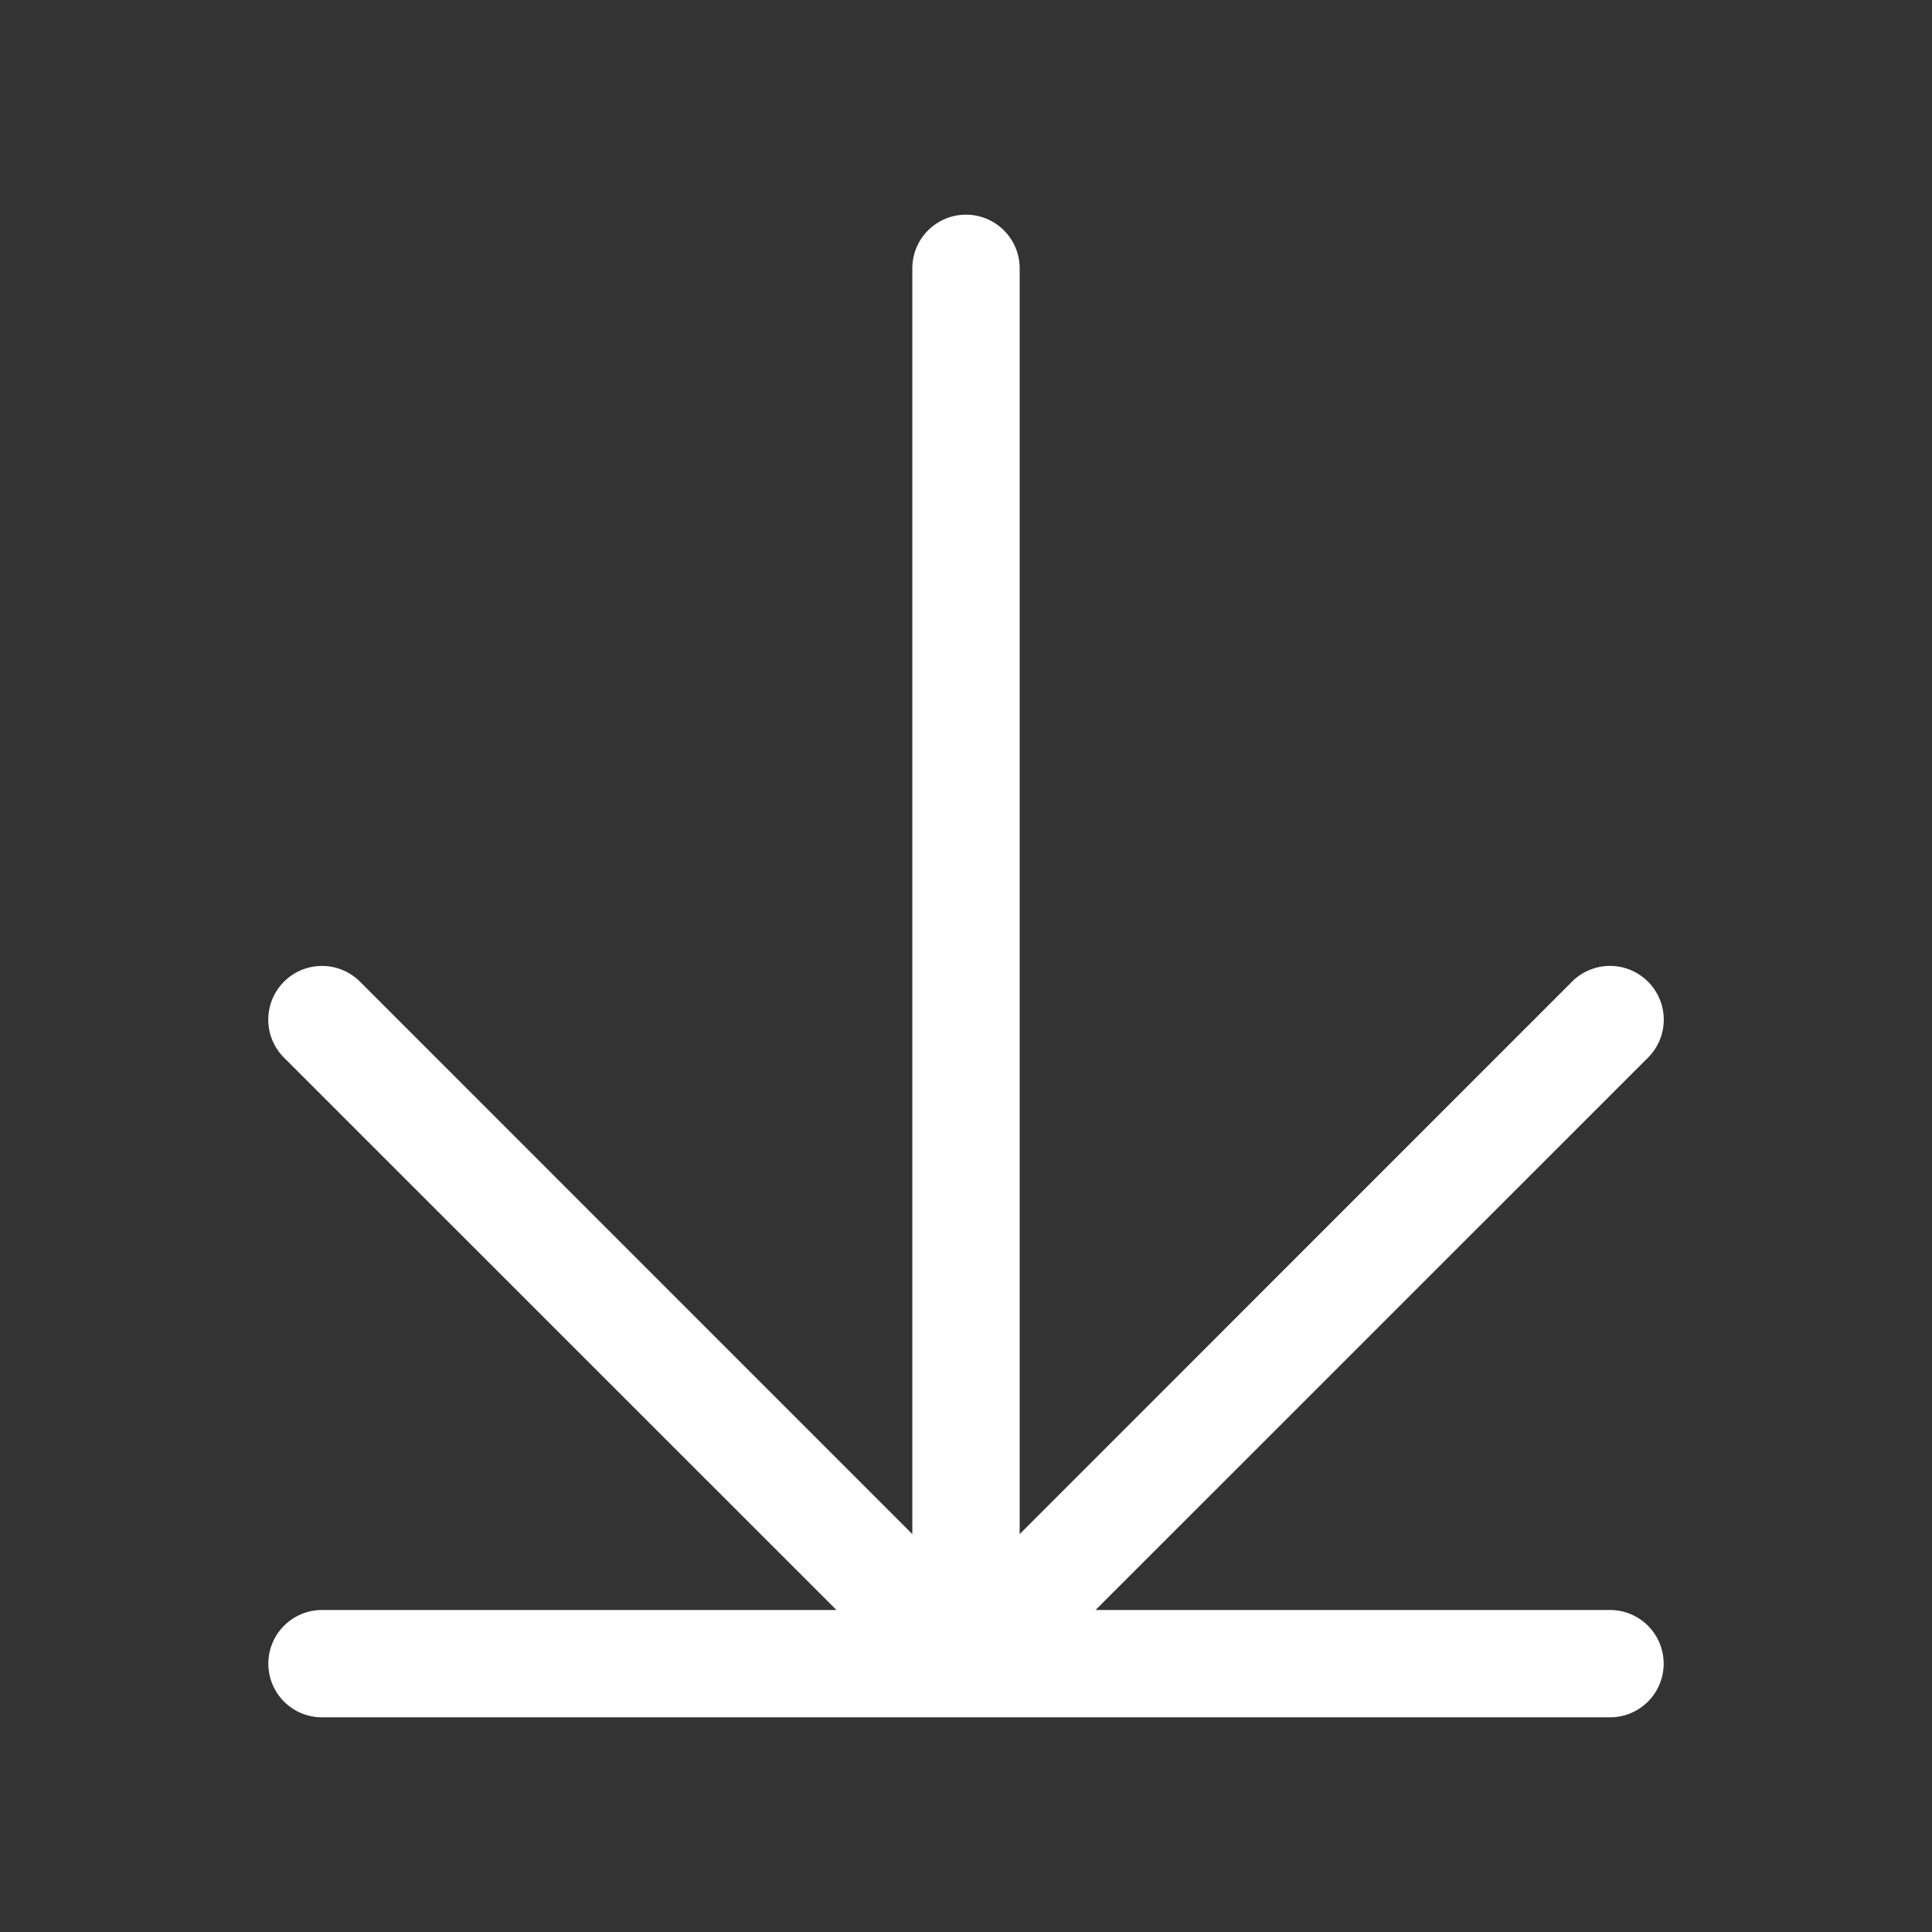 <svg width="18" height="18" fill="none" xmlns="http://www.w3.org/2000/svg"><rect width="100%" height="100%" fill="#333333" stroke="none"/><path fill-rule="evenodd" clip-rule="evenodd" d="M15.354 9.146a.5.5 0 0 1 0 .708L10.207 15H15a.5.5 0 0 1 0 1H3a.5.5 0 0 1 0-1h4.793L2.646 9.854a.5.5 0 1 1 .708-.708L8.5 14.293V2.5a.5.5 0 0 1 1 0v11.793l5.146-5.147a.5.5 0 0 1 .708 0z" fill="#fff"/></svg>